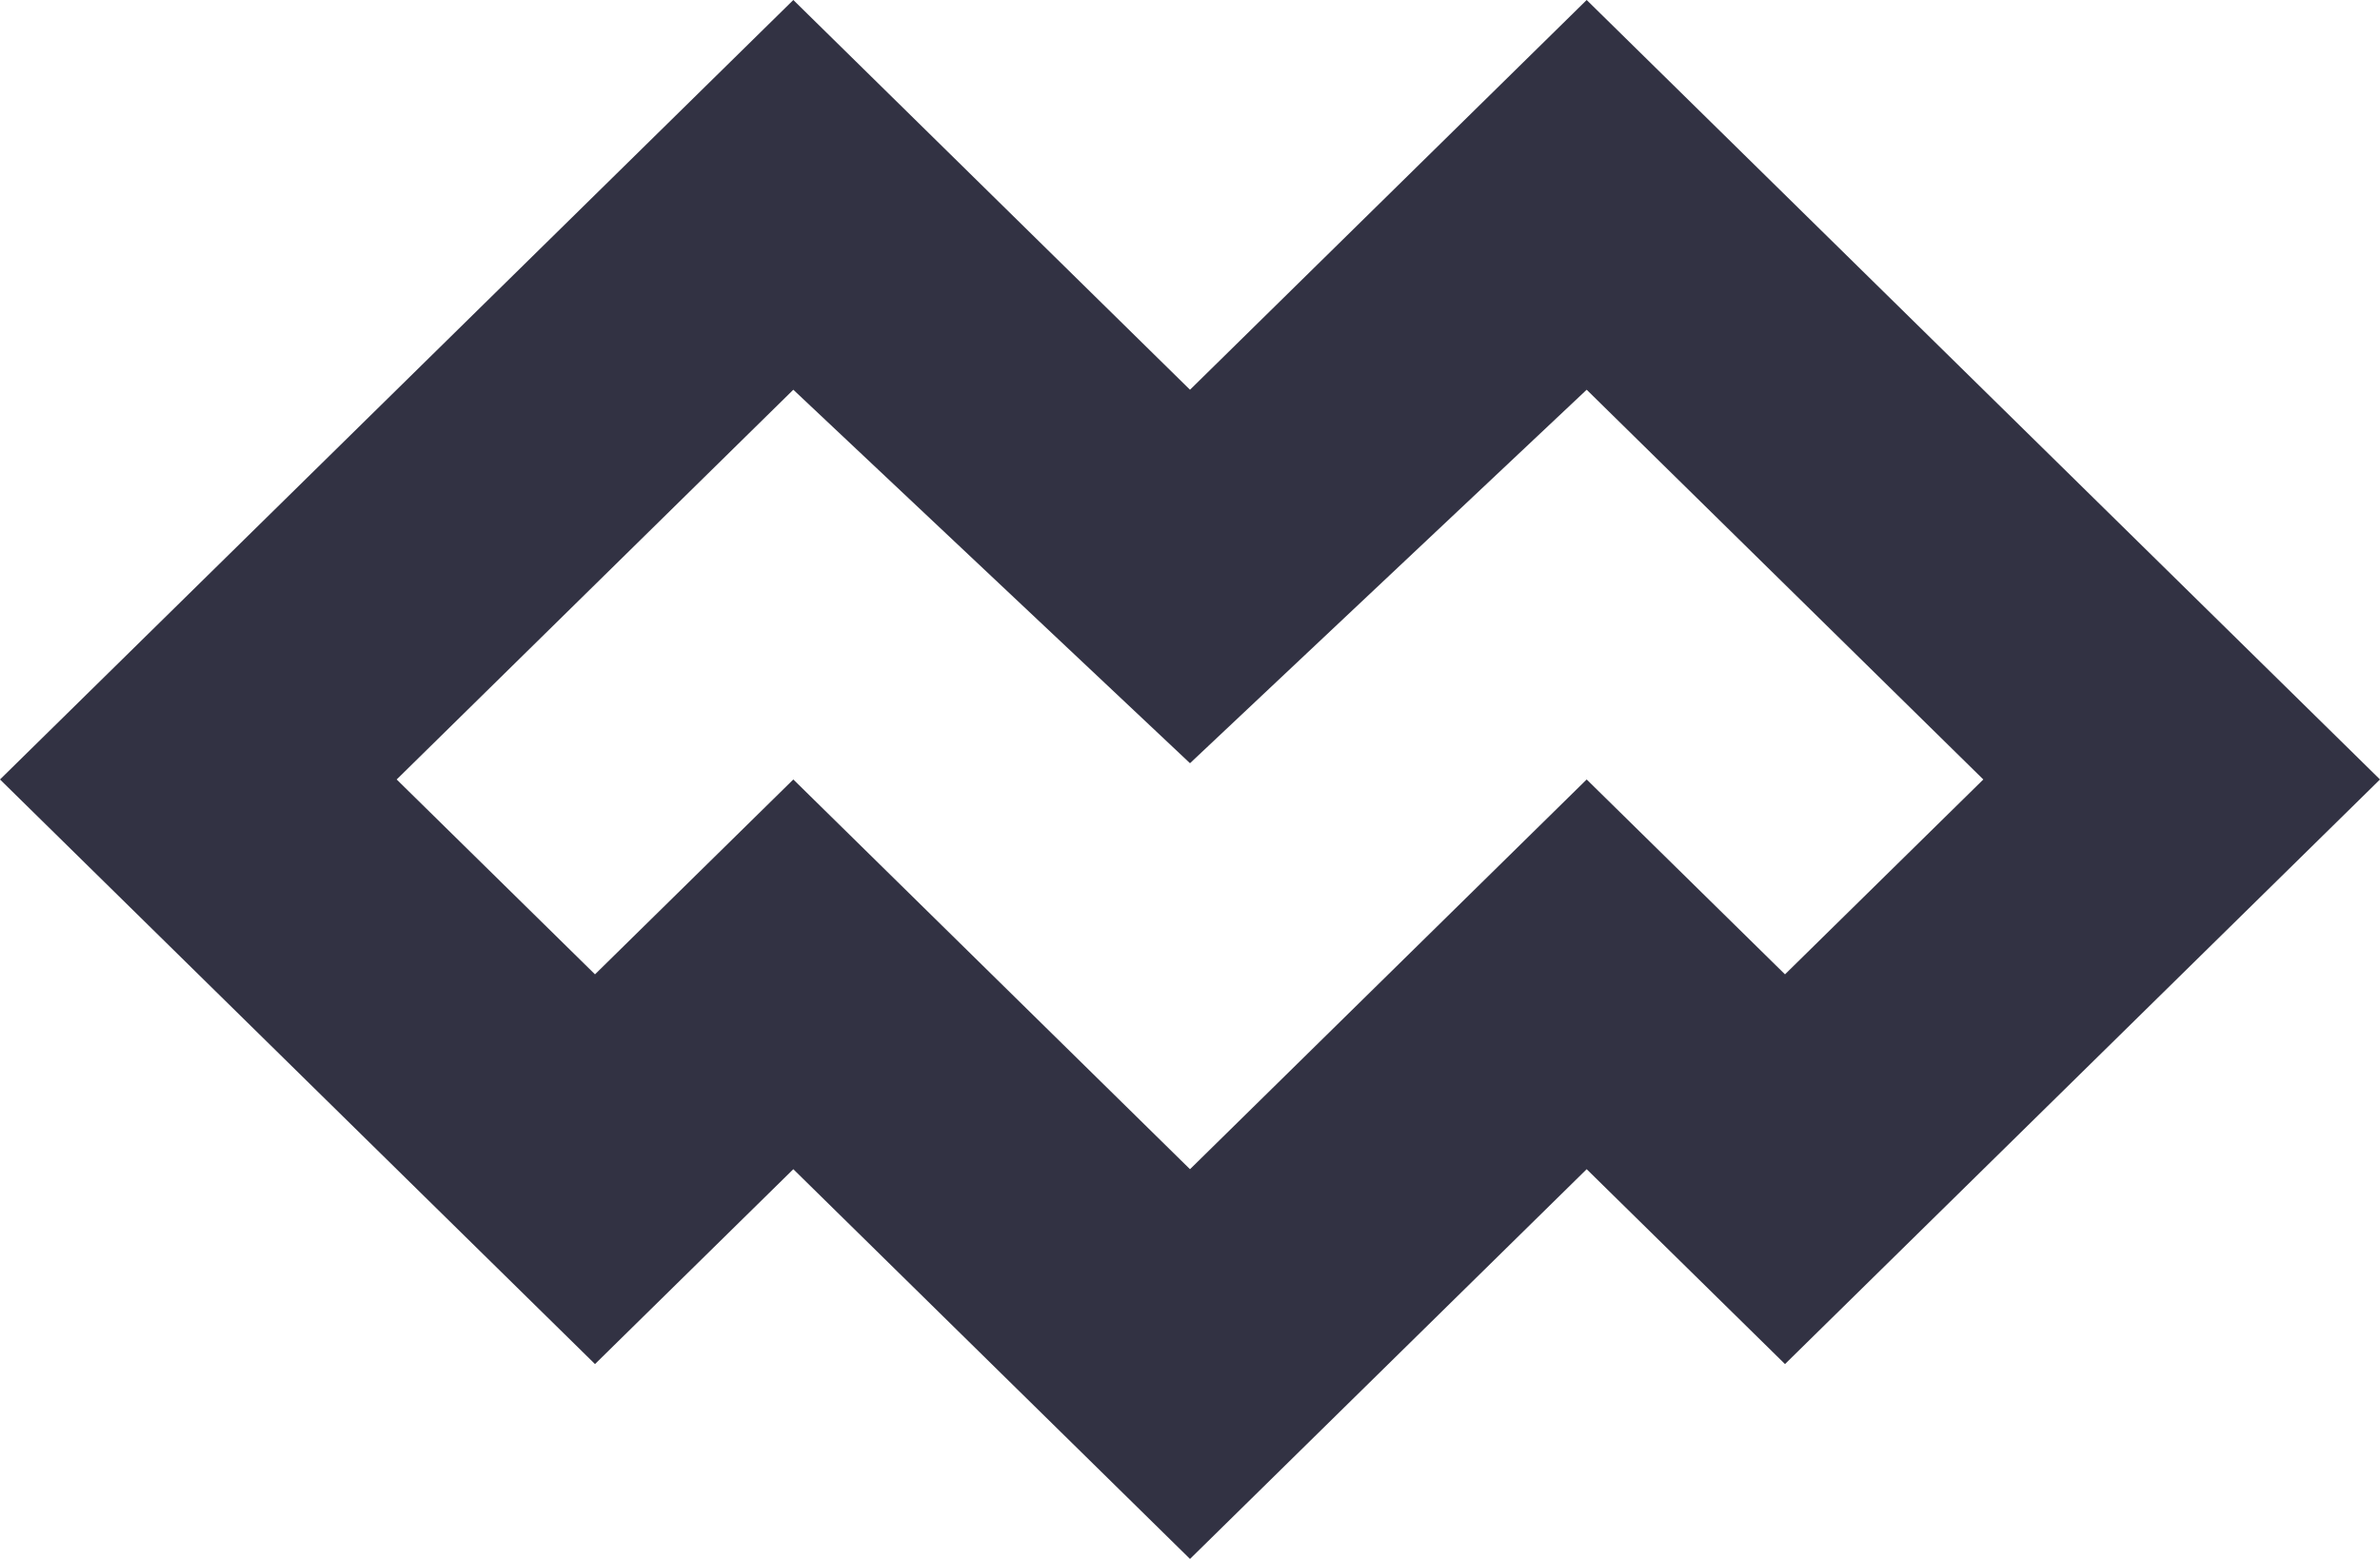 <svg width="58" height="38" fill="none" xmlns="http://www.w3.org/2000/svg"><path fill-rule="evenodd" clip-rule="evenodd" d="M14.5 33.25L0 19 19.333 0 29 9.5 38.667 0 58 19 43.5 33.25l-4.833-4.75L29 38l-9.667-9.5-4.833 4.75zm0-9.5L9.667 19l9.666-9.5L29 18.604 38.667 9.5l9.666 9.5-4.833 4.75L38.667 19 29 28.5 19.333 19 14.5 23.75z" fill="#323243"/></svg>